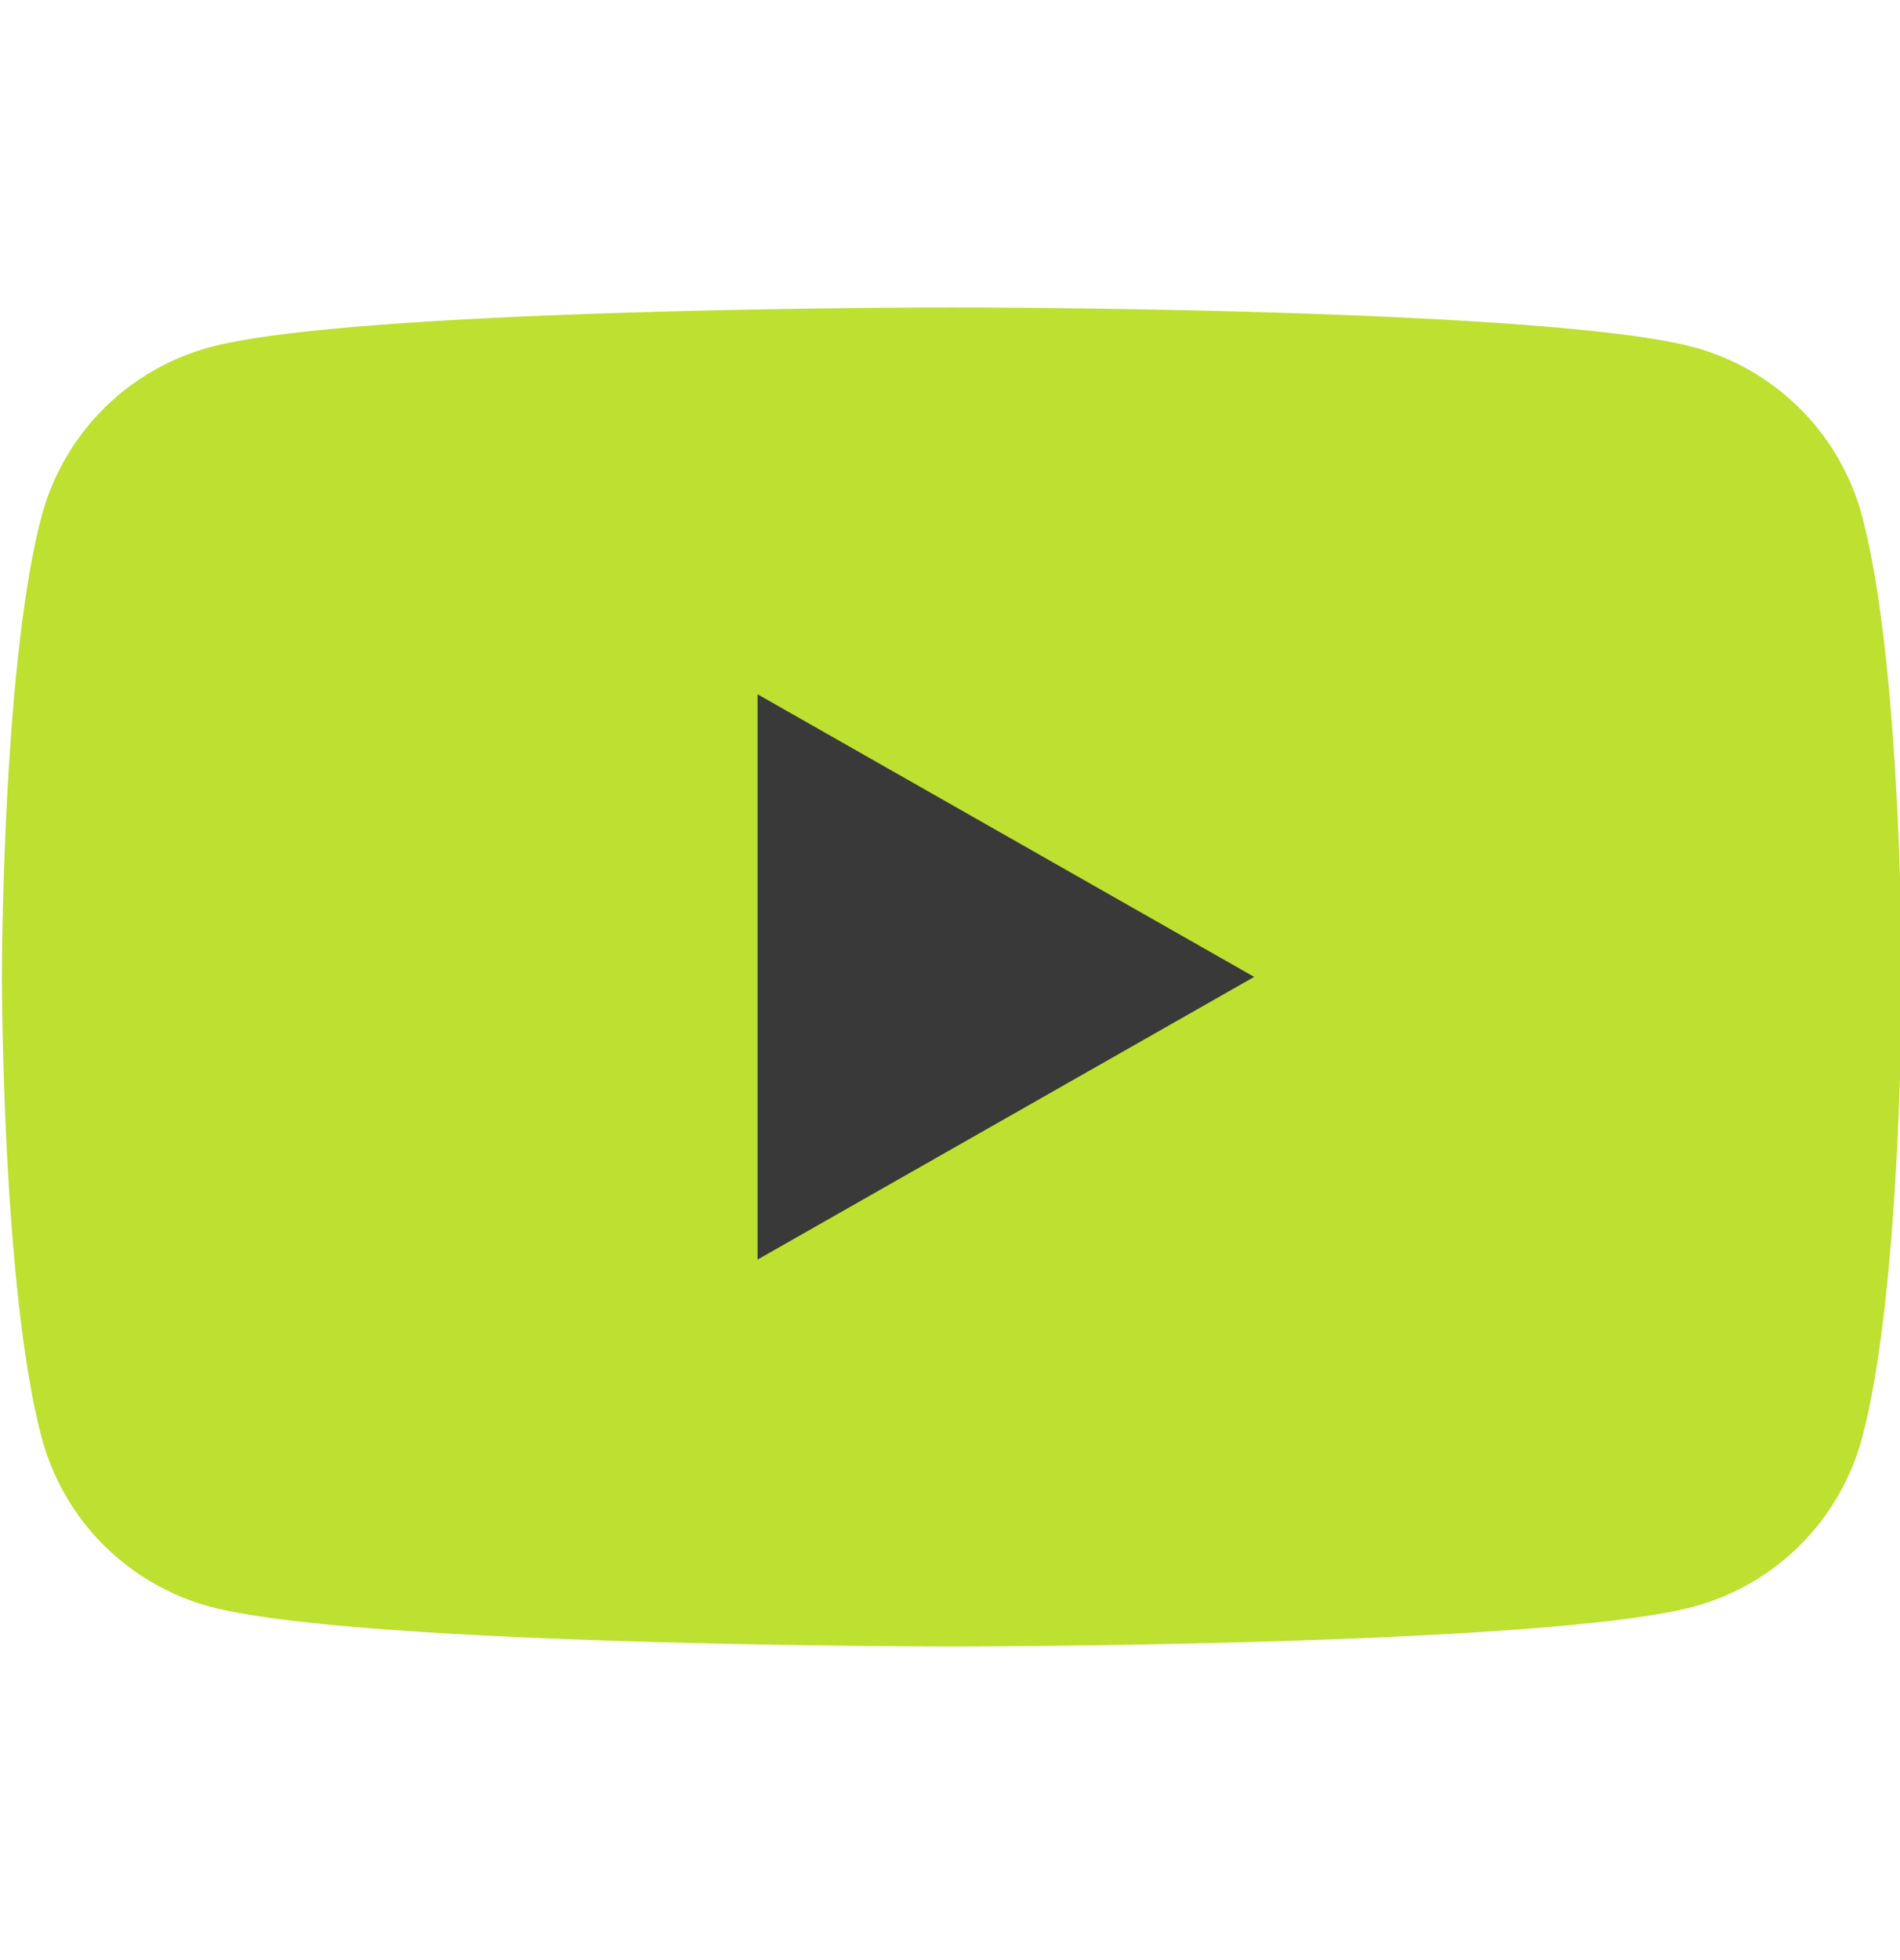 <svg width="32" height="33" fill="none" xmlns="http://www.w3.org/2000/svg"><g clip-path="url('#clip0_338_308')"><path d="M31.363 8.695a4.023 4.023 0 0 0-2.83-2.848c-2.501-.672-12.501-.672-12.501-.672s-10 0-12.502.672A4.022 4.022 0 0 0 .7 8.695c-.668 2.512-.668 7.752-.668 7.752s0 5.24.669 7.753a4.022 4.022 0 0 0 2.829 2.847c2.502.673 12.502.673 12.502.673s10 0 12.502-.673a4.022 4.022 0 0 0 2.829-2.847c.669-2.513.669-7.753.669-7.753s0-5.24-.67-7.752Z" fill="#BDE031"/><path d="M12.759 21.206v-9.517l8.364 4.758-8.364 4.759Z" fill="#393939"/></g><defs><clipPath id="clip0_338_308"><path fill="#fff" transform="translate(0 .447)" d="M0 0h32v32H0z"/></clipPath></defs></svg>
